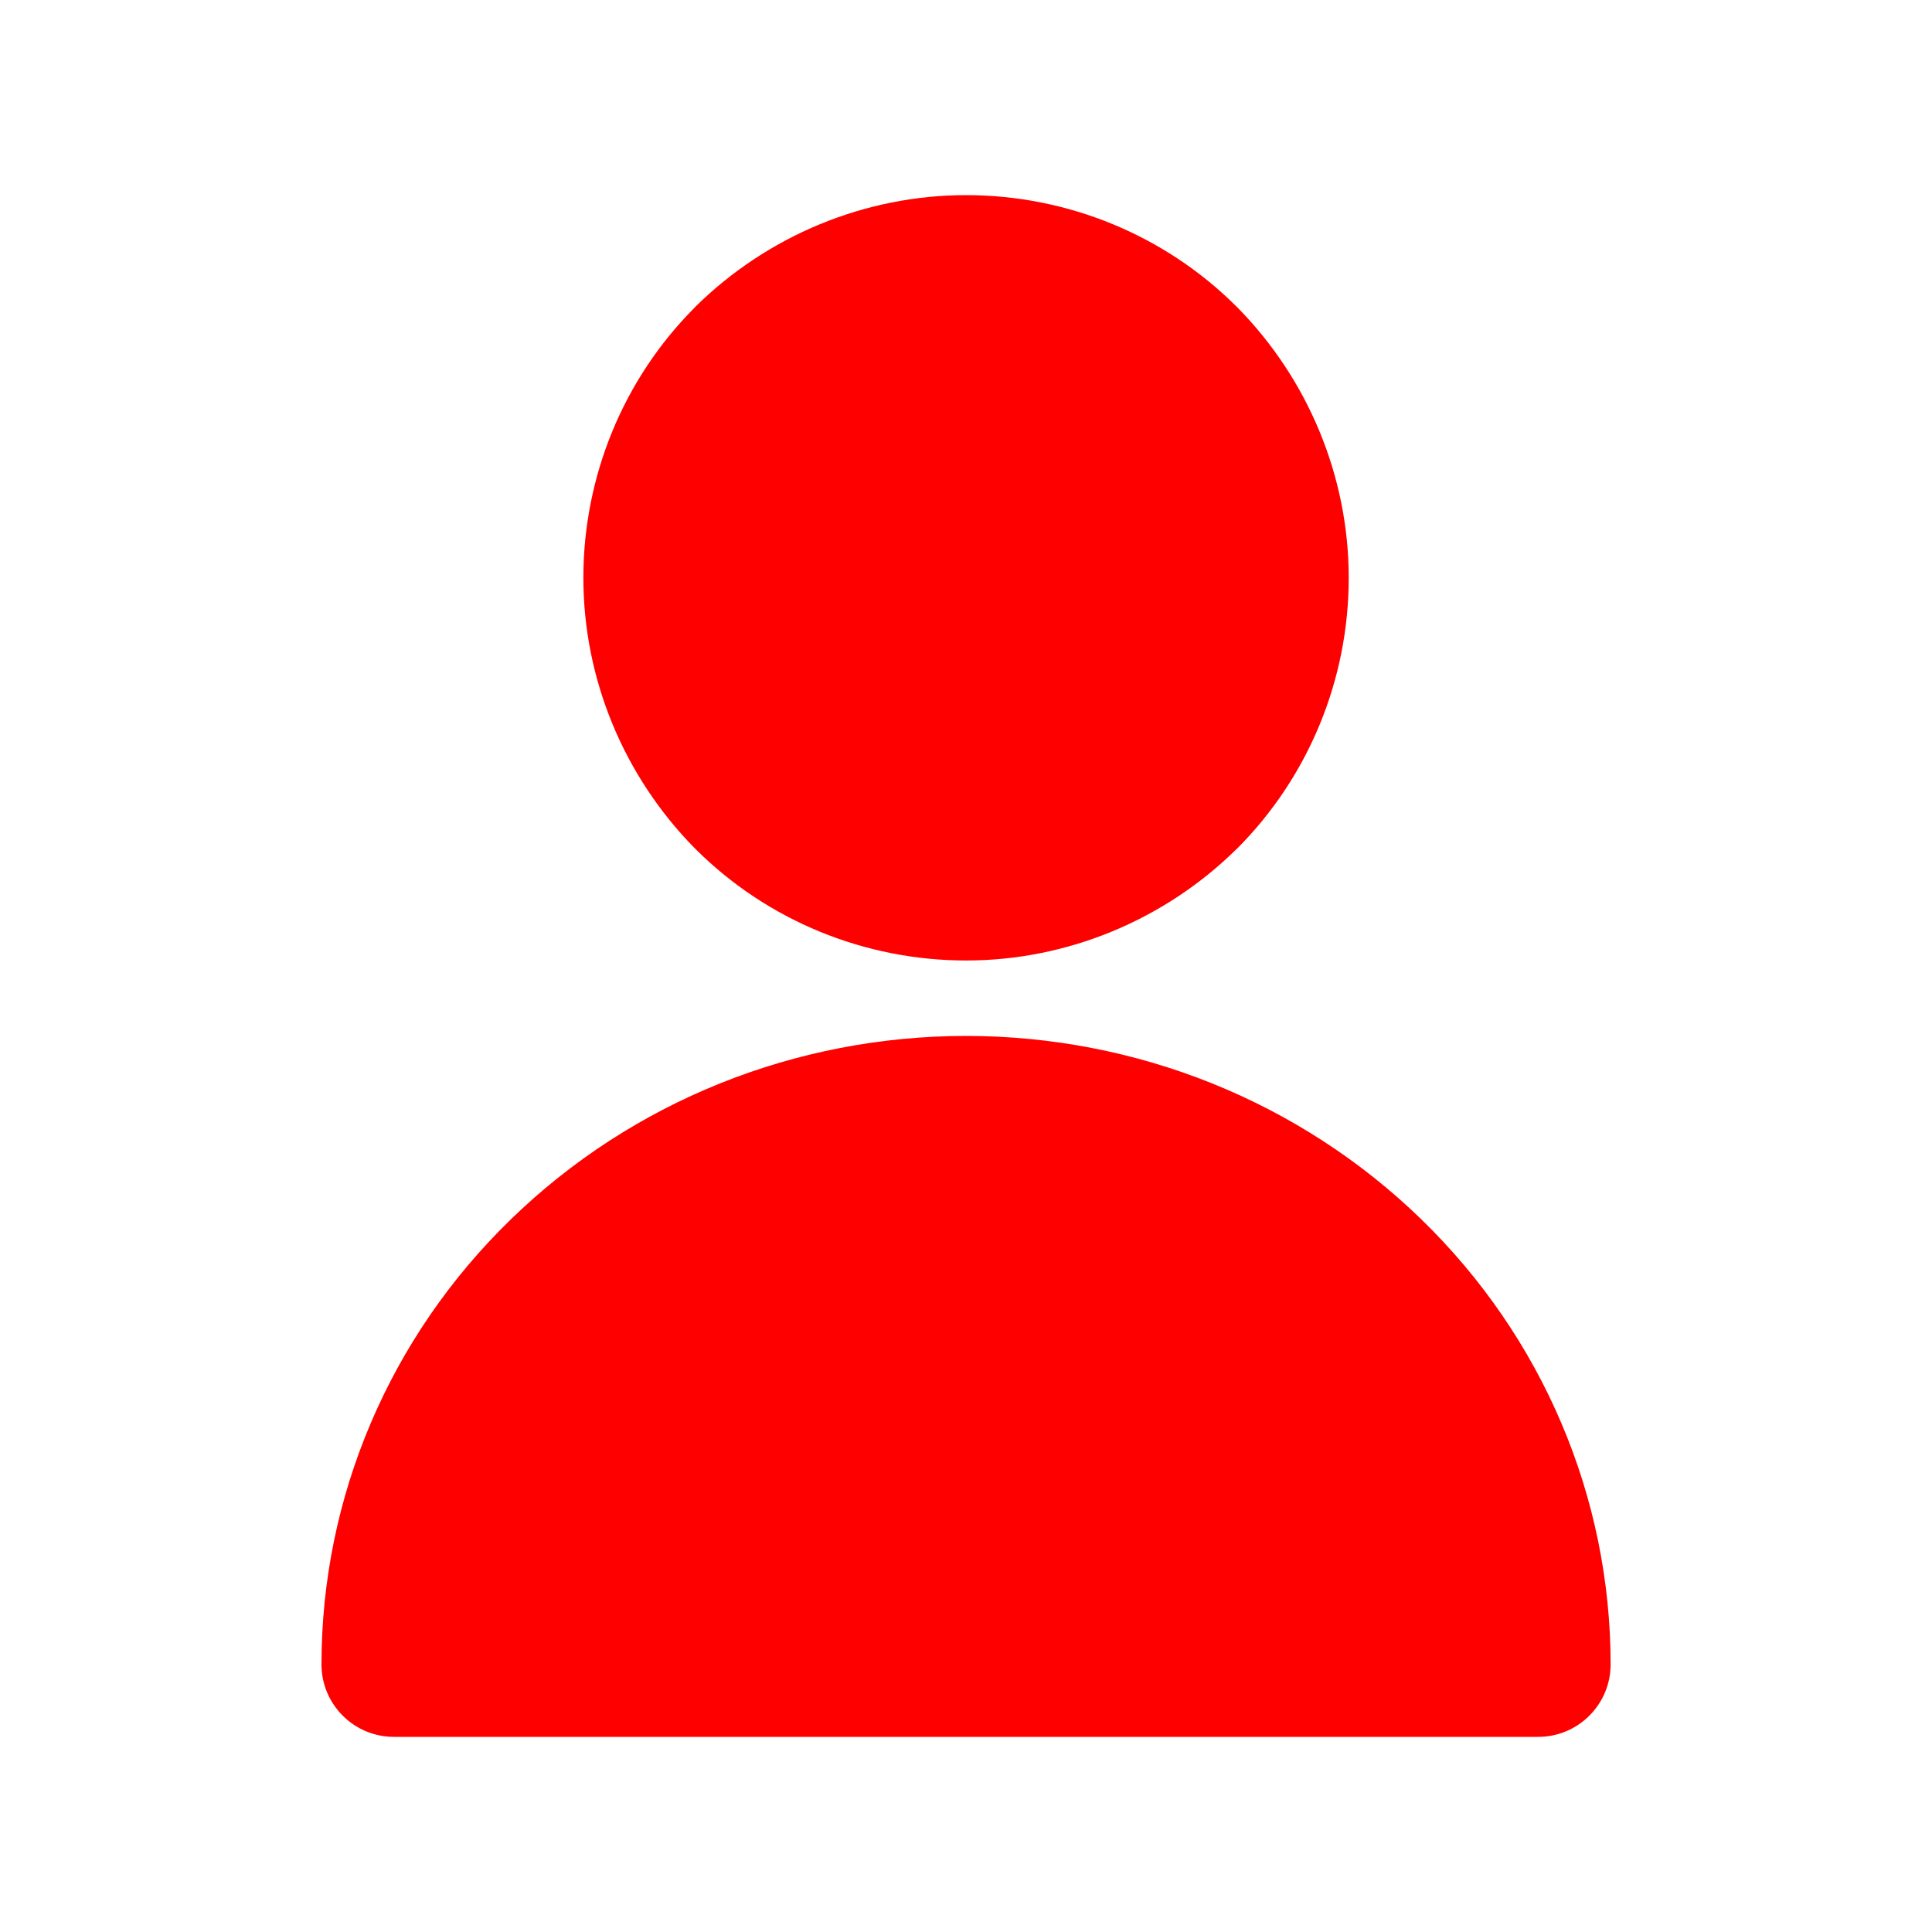 <svg width="20" height="20" viewBox="0 0 20 20" fill="none" xmlns="http://www.w3.org/2000/svg">
<path d="M10.001 2.02C8.95 2.02 7.942 2.442 7.2 3.174L7.197 3.178C6.45 3.924 6.039 4.935 6.039 5.982C6.039 7.033 6.461 8.04 7.193 8.782L7.197 8.786C7.943 9.532 8.954 9.943 10.001 9.943C11.052 9.943 12.059 9.521 12.801 8.789L12.805 8.786C13.551 8.039 13.962 7.028 13.962 5.982C13.962 4.931 13.54 3.923 12.808 3.181L12.805 3.178C12.058 2.431 11.047 2.02 10.001 2.02Z" fill="#FF0000"/>
<path d="M5.289 12.622C6.544 11.402 8.235 10.724 10.001 10.724C11.766 10.724 13.457 11.402 14.713 12.622C15.969 13.842 16.673 15.498 16.673 17.23C16.673 17.644 16.337 17.98 15.923 17.98H4.078C3.664 17.98 3.328 17.644 3.328 17.23C3.328 15.498 4.032 13.842 5.289 12.622Z" fill="#FF0000"/>
</svg>

